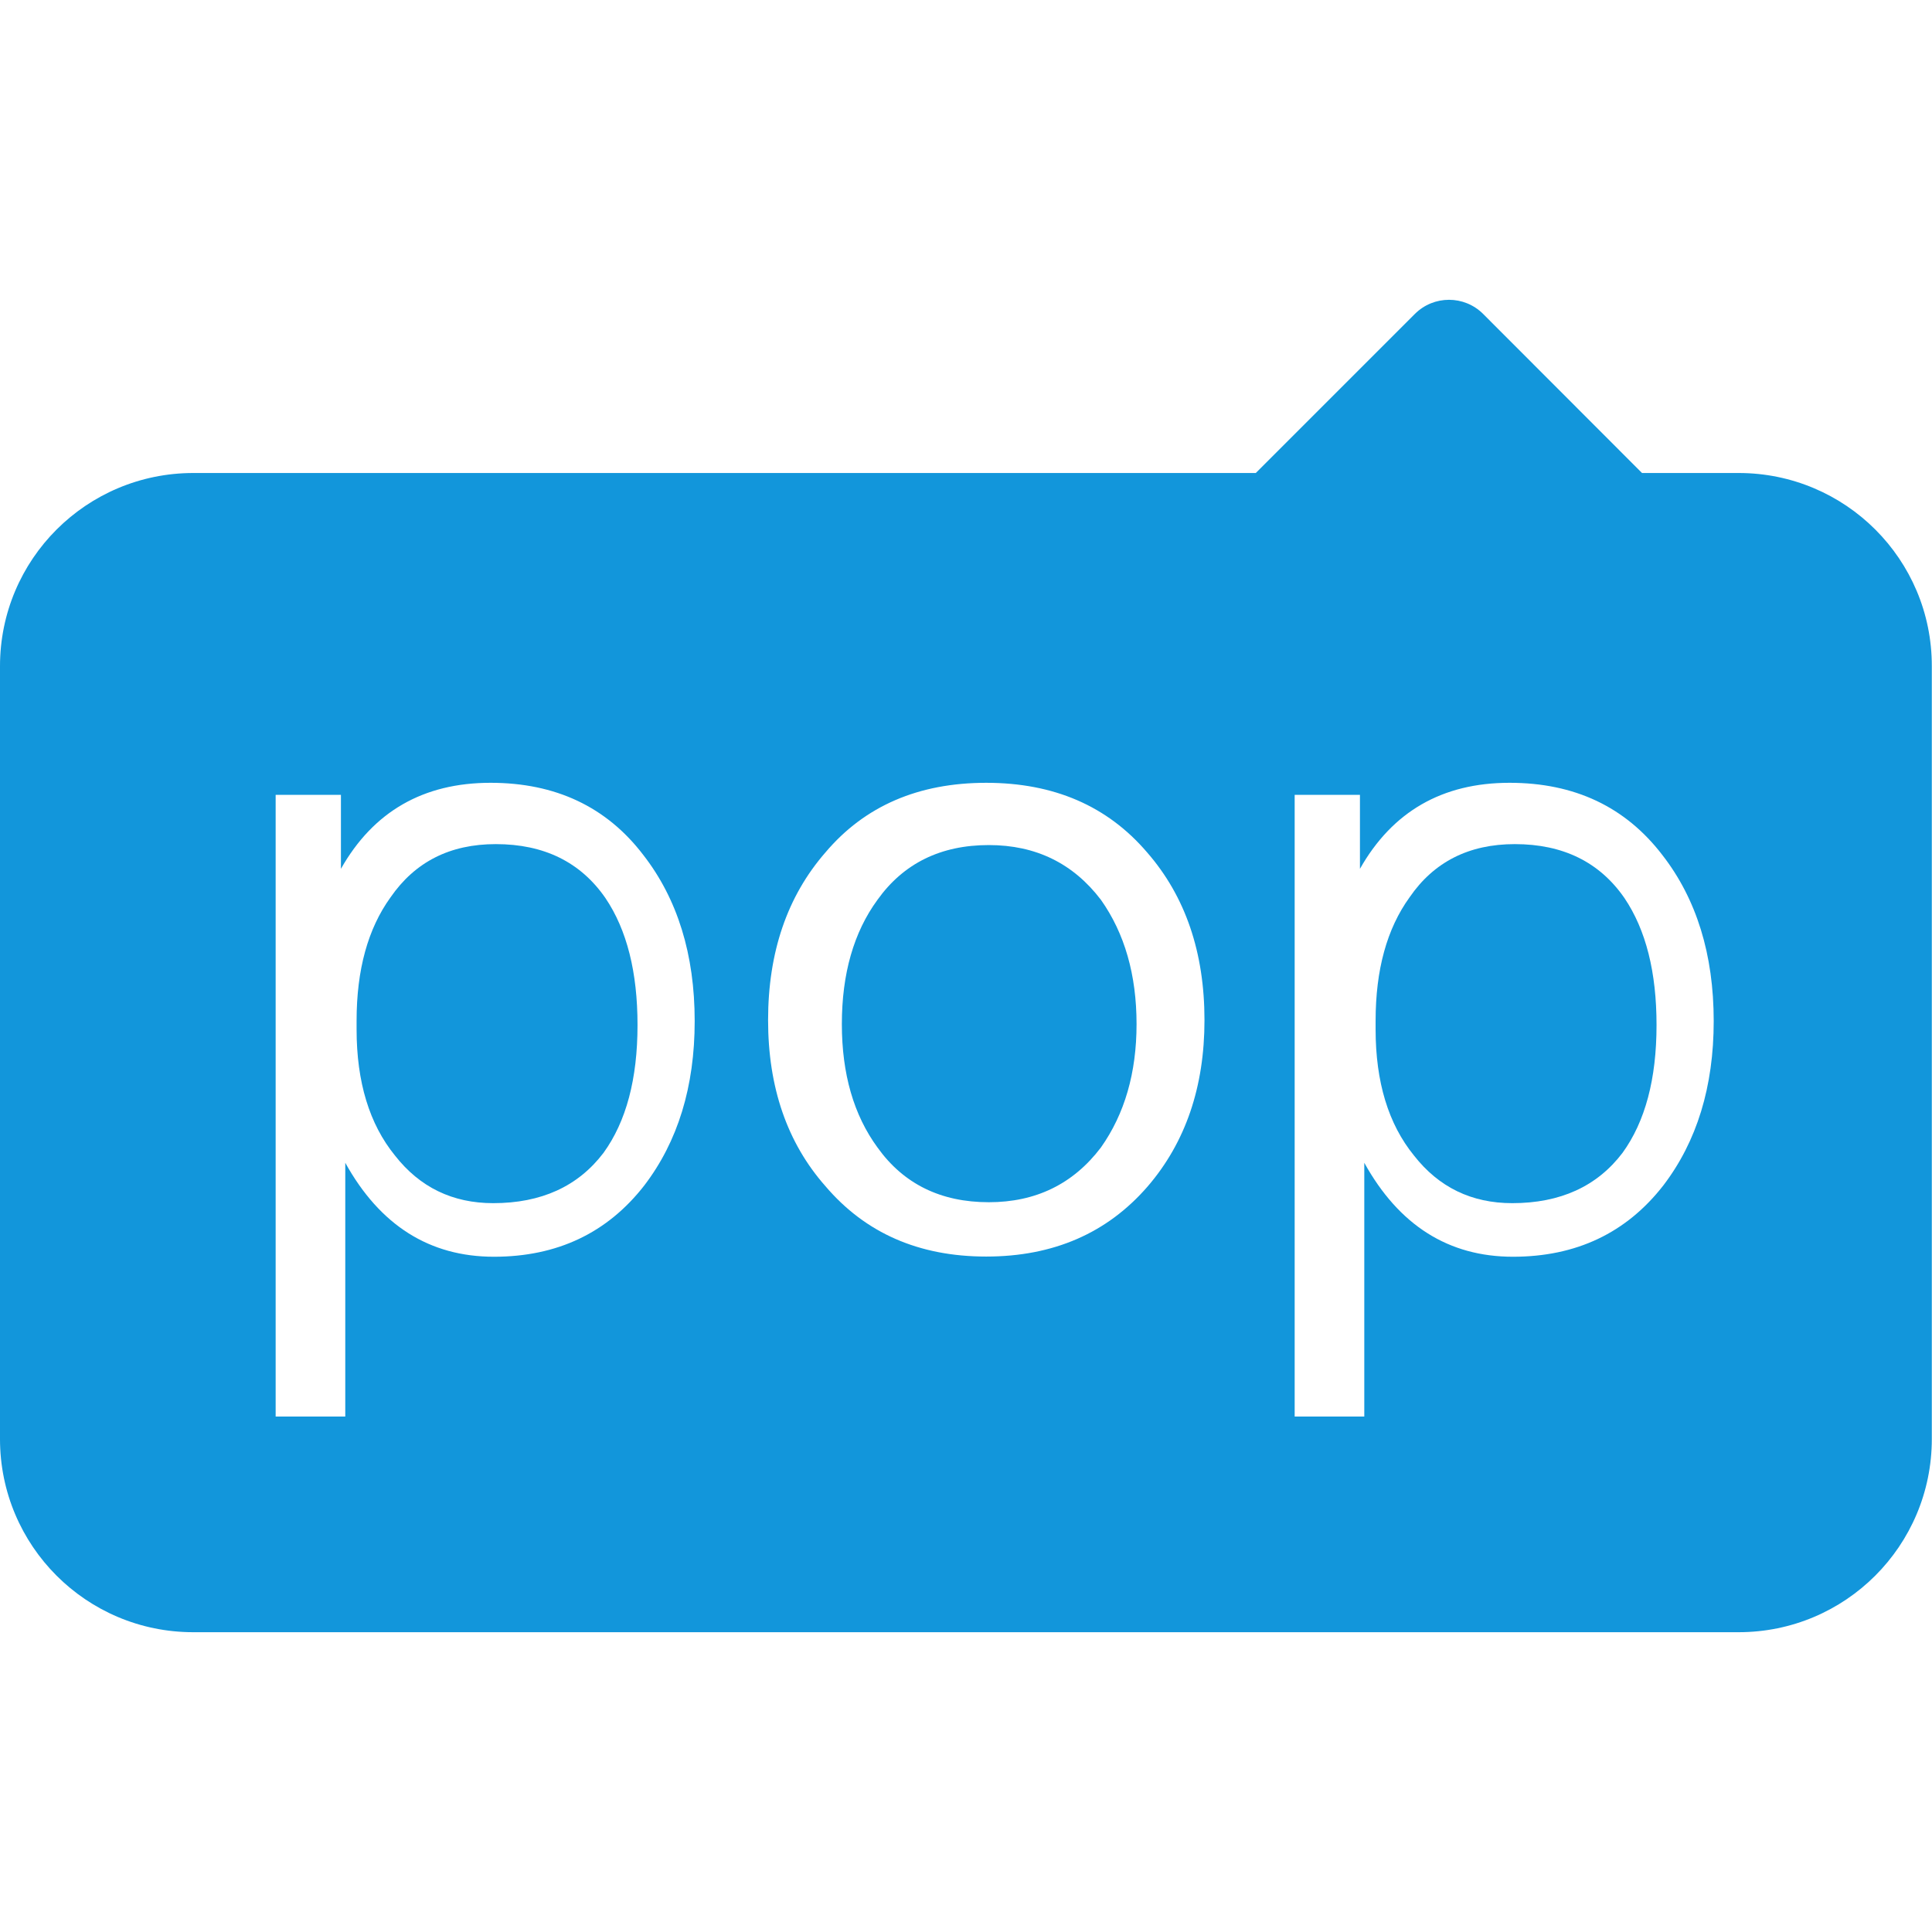 <?xml version="1.0" standalone="no"?><!DOCTYPE svg PUBLIC "-//W3C//DTD SVG 1.1//EN" "http://www.w3.org/Graphics/SVG/1.1/DTD/svg11.dtd"><svg t="1568805882687" class="icon" viewBox="0 0 1024 1024" version="1.1" xmlns="http://www.w3.org/2000/svg" p-id="8197" width="48" height="48" xmlns:xlink="http://www.w3.org/1999/xlink"><defs><style type="text/css"></style></defs><path d="M802.9 447.4c25.5 0 44.9 9.5 58.1 28.6 11.4 16.9 17 39.3 17 67.3 0 28.6-6 51.1-18 67.7-13.5 17.8-33 26.7-58.5 26.7-21.5 0-38.9-8.4-52.1-25.3-13.5-16.6-20.3-38.9-20.3-66.8V541c0-27 6-48.8 18-65.4 12.9-18.8 31.5-28.2 55.8-28.2z" p-id="8198" fill="#1296db"></path><path d="M921.5 250.7h-51.2l-84.2-84.3c-10-10-26.2-10-36.2 0l-84.3 84.3H102.5C45.8 250.7 0 296.5 0 353.1v409.6c0 56.6 45.8 102.4 102.4 102.4h819.1c56.6 0 102.4-45.8 102.4-102.4V353.1c0.1-56.6-45.8-102.4-102.4-102.4z m-580 377.6c-19.6 25.2-46.2 37.8-79.7 37.8-34.1 0-60.4-16.6-78.8-49.8v134.5h-36.9V421.3h34.6v39.2c17.2-30.4 43.7-45.6 79.3-45.6 34.4 0 61.5 12.7 81 38.3 18.1 23.3 27.2 52.7 27.2 88 0 34.7-8.9 63.8-26.7 87.1z m266.9 0.4c-21.5 24.9-50.1 37.3-85.7 37.3s-64-12.4-85.2-37.3c-20.3-23-30.4-52.4-30.4-88 0-35.9 10.1-65.6 30.4-88.9 20.8-24.6 49.3-36.9 85.2-36.9 35.9 0 64.3 12.3 85.3 36.9 20.3 23.3 30.4 53 30.4 88.9 0 35.3-10 64.7-30 88z m273.2-0.4c-19.6 25.2-46.2 37.8-79.7 37.8-34.1 0-60.4-16.6-78.8-49.8v134.5h-36.9V421.3h34.6v39.2c17.2-30.4 43.7-45.6 79.3-45.6 34.4 0 61.4 12.7 81 38.3 18.1 23.3 27.2 52.7 27.2 88 0 34.7-8.9 63.8-26.7 87.1z" p-id="8199" fill="#1296db"></path><path d="M262.8 447.4c25.5 0 44.9 9.5 58.1 28.6 11.4 16.9 17 39.3 17 67.3 0 28.6-6 51.1-18 67.7-13.5 17.8-33 26.7-58.5 26.7-21.5 0-38.9-8.4-52.1-25.3-13.5-16.6-20.3-38.9-20.3-66.8V541c0-27 6-48.8 18-65.4 13-18.8 31.5-28.2 55.8-28.2zM524.1 447.9c24.9 0 44.7 9.7 59.4 29 12.6 17.8 18.9 39.8 18.9 65.9 0 25.8-6.3 47.6-18.9 65.4-14.7 19.4-34.6 29-59.4 29-25.5 0-45.2-9.7-59-29-12.6-17.2-18.9-39-18.9-65.4 0-26.7 6.3-48.7 18.9-65.9 13.8-19.3 33.5-29 59-29z" p-id="8200" fill="#1296db"></path></svg>